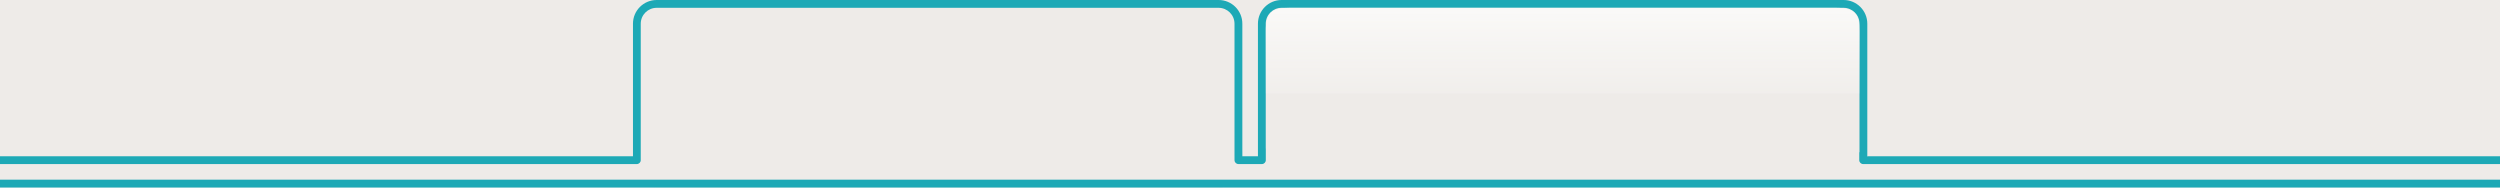 <?xml version="1.0" encoding="utf-8"?>
<!-- Generator: Adobe Illustrator 15.0.2, SVG Export Plug-In . SVG Version: 6.00 Build 0)  -->
<!DOCTYPE svg PUBLIC "-//W3C//DTD SVG 1.1//EN" "http://www.w3.org/Graphics/SVG/1.1/DTD/svg11.dtd">
<svg version="1.1" id="Calque_1" xmlns="http://www.w3.org/2000/svg" xmlns:xlink="http://www.w3.org/1999/xlink" x="0px" y="0px"
	 width="320px" height="24px" viewBox="0 0 320 24" enable-background="new 0 0 320 24" xml:space="preserve">
<rect x="-3.899" y="-8.75" fill="#EEEBE8" width="328.031" height="40.75"/>
<path fill="#EEEBE8" d="M83.974,1.001h72.135c1.366,0,2.476,1.137,2.476,2.534v17.932c0,1.396-1.108,2.533-2.476,2.533H83.974
	c-1.366,0-2.474-1.137-2.474-2.533V3.535C81.5,2.138,82.607,1.001,83.974,1.001L83.974,1.001z"/>
<rect x="0" y="21" fill="#EEEBE8" width="320" height="2.25"/>
<path fill="#EEEBE8" d="M163.974,0h72.135c1.366,0,2.476,1.137,2.476,2.534v17.932c0,1.396-1.108,2.533-2.476,2.533h-72.135
	c-1.366,0-2.474-1.138-2.474-2.533V2.534C161.5,1.137,162.607,0,163.974,0L163.974,0z"/>
<rect x="0" y="23" fill="#1DA9B6" width="320" height="1"/>
<g id="Effet_NoPatch" display="none">
</g>
<path fill="#1DA9B6" d="M238.984,20v-0.035h0.031V3.034c0-1.677-1.359-3.034-3.035-3.034h-71.93c-1.676,0-3.034,1.357-3.034,3.034
	v16.931h0.008V20h-2.002v-0.686h-0.002V3.034c0-1.677-1.358-3.034-3.035-3.034h-71.93c-1.676,0-3.035,1.357-3.035,3.034V19.49v0.475
	V20H0v1h81.516c0.276,0,0.5-0.225,0.5-0.5v-0.535V19.49V3.034C82.016,1.912,82.93,1,84.051,1h71.93c1.121,0,2.035,0.912,2.035,2.034
	v16.931h0.002V20.5c0,0.275,0.225,0.5,0.5,0.5h3.005c0.273,0,0.5-0.225,0.5-0.5v-1.498h-0.008V3.034
	c0-1.122,0.912-2.034,2.031-2.034h71.934c1.121,0,2.035,0.912,2.035,2.034V19.49h-0.031v1.01c0,0.275,0.225,0.5,0.5,0.5H320v-1
	H238.984z"/>
<linearGradient id="SVGID_1_" gradientUnits="userSpaceOnUse" x1="1154.535" y1="-850.398" x2="1154.535" y2="-870.276" gradientTransform="matrix(1 0 0 -1 -954.519 -855.159)">
	<stop  offset="0.006" style="stop-color:#FFFFFE"/>
	<stop  offset="1" style="stop-color:#FFFFFE;stop-opacity:0"/>
</linearGradient>
<path fill="url(#SVGID_1_)" d="M162.016,11.967V4.035c0-2.505,0.823-3.035,3.034-3.035h69.932c2.522,0,3.034,0.834,3.034,3.035
	v7.932"/>
<g id="Effet_NoPatch_3_">
</g>
</svg>
